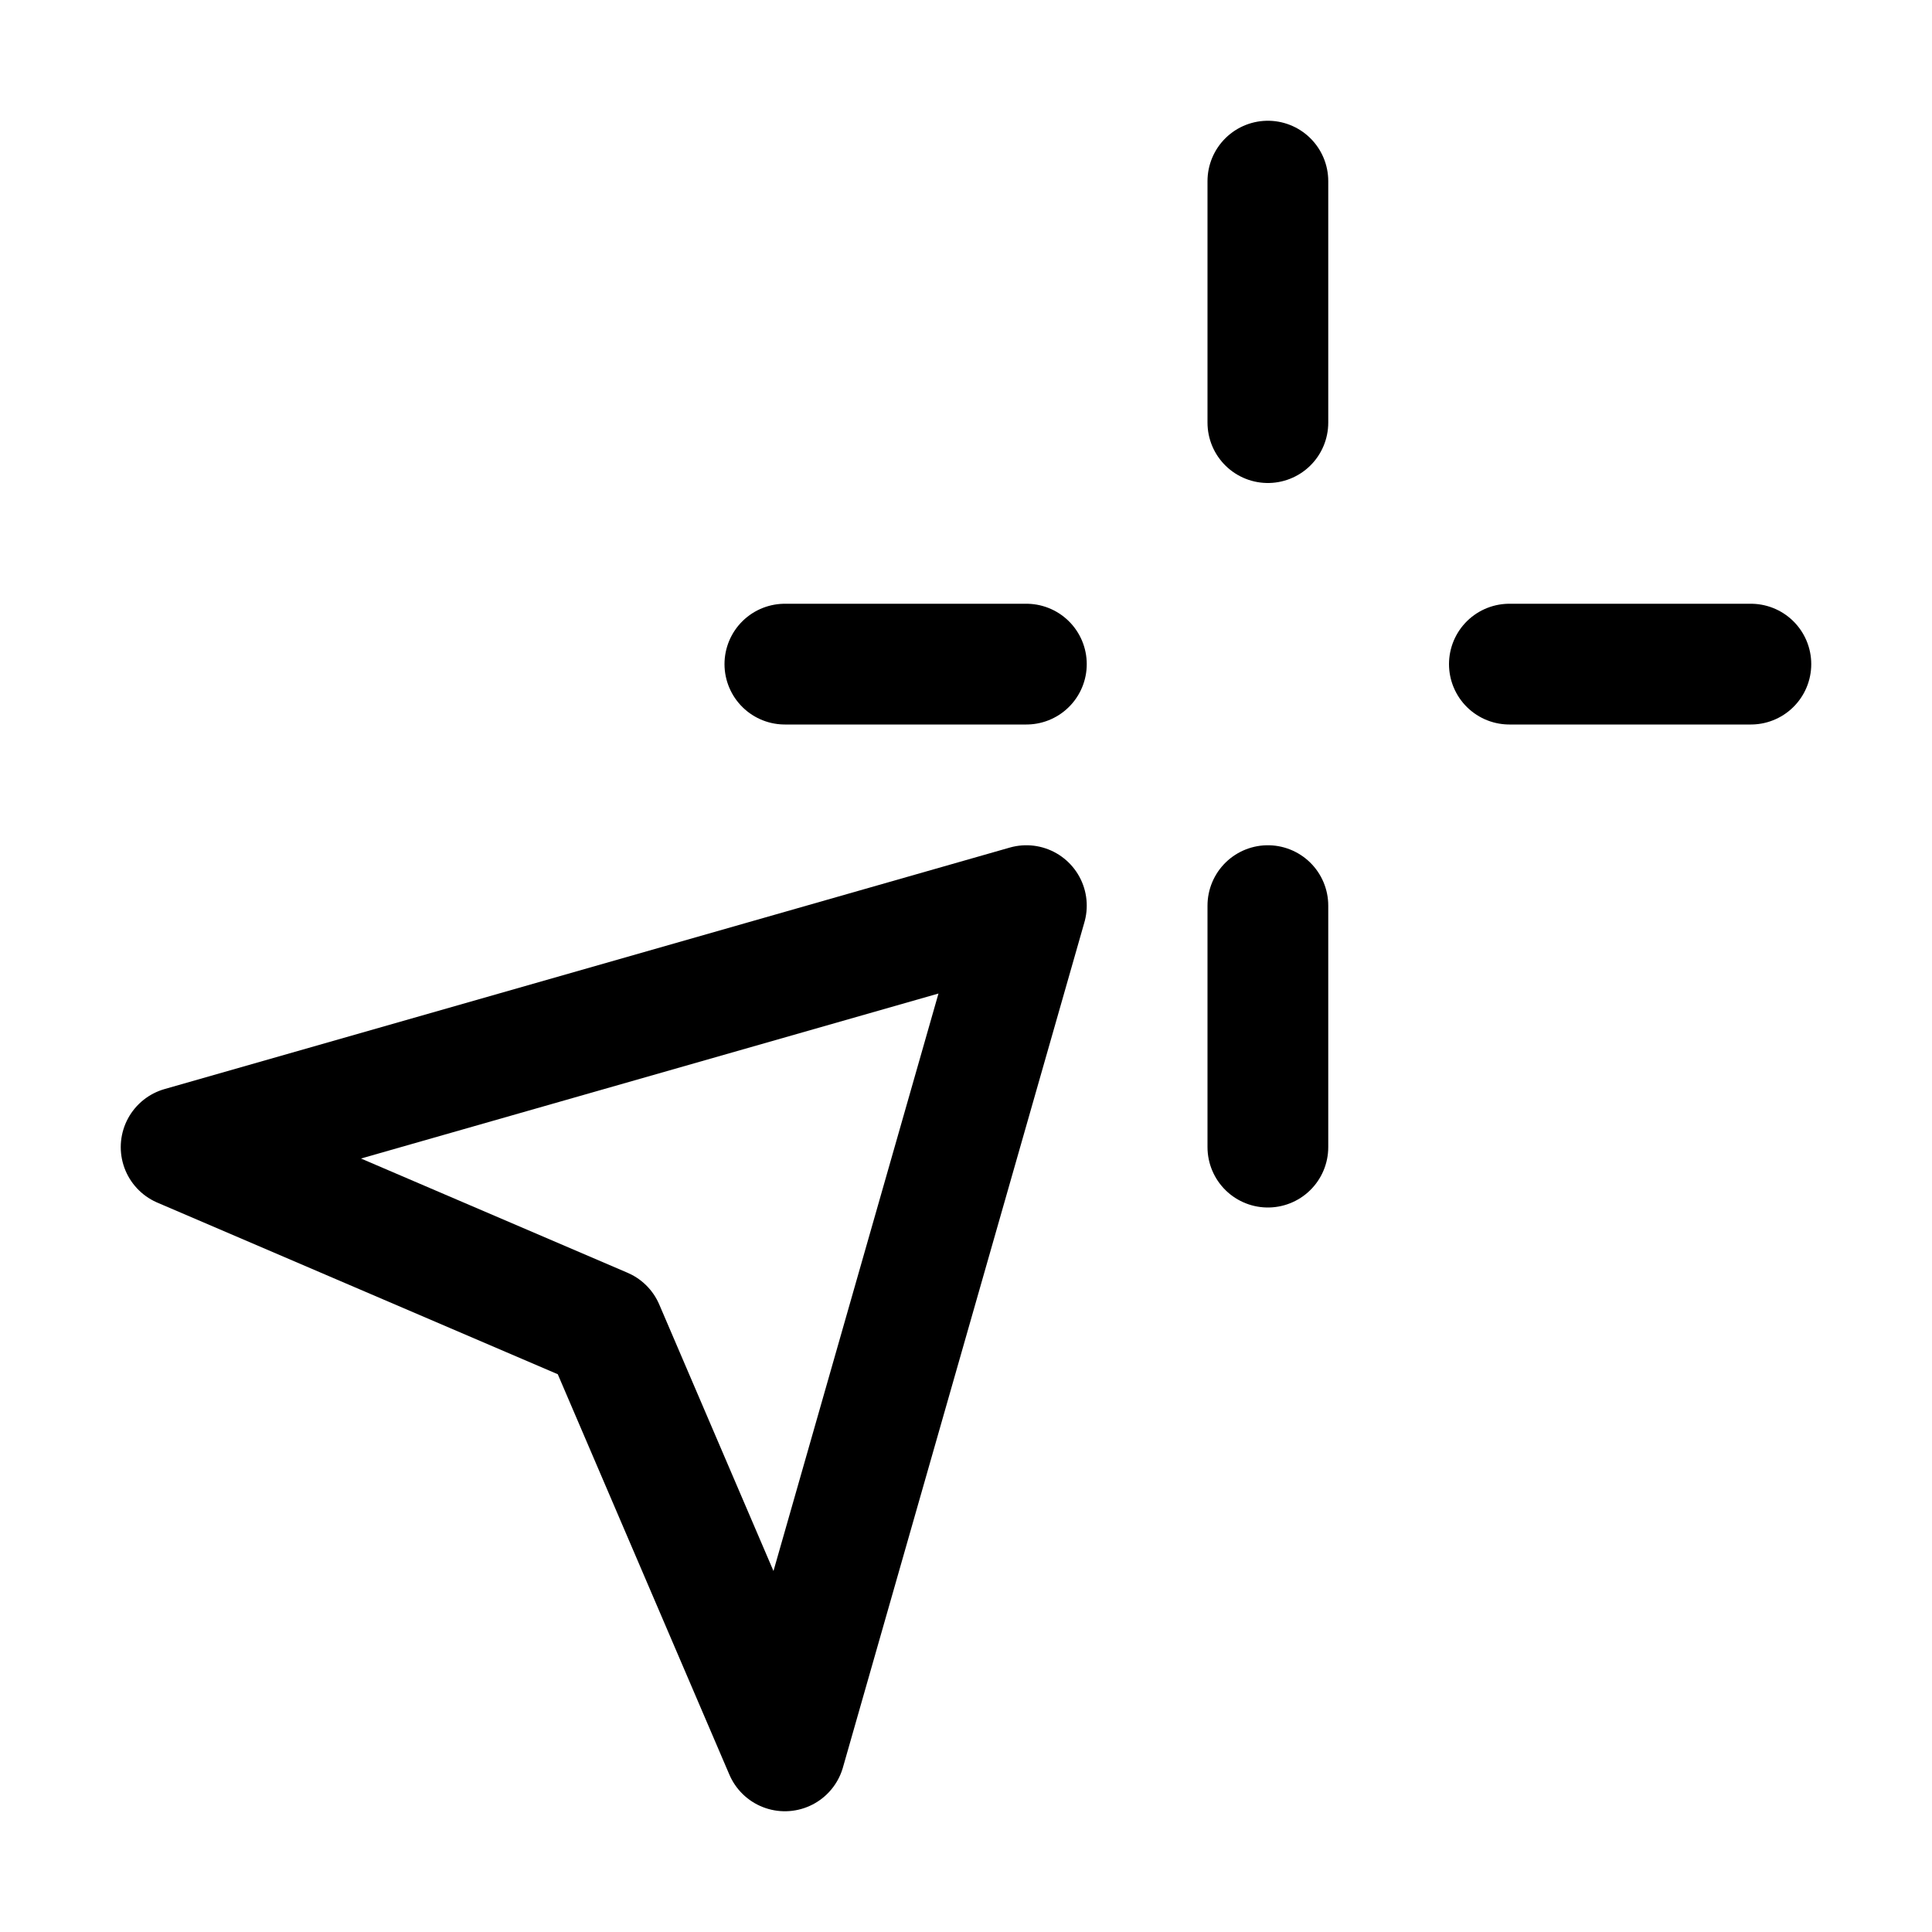 <svg viewBox="0 0 16 16" fill="none" xmlns="http://www.w3.org/2000/svg" width="1em" height="1em"><path d="M8.5 7.5L1.5 9.5L5 11L6.5 14.5L8.5 7.5Z" stroke="currentColor" stroke-linecap="round" stroke-linejoin="round"/><path d="M10.5 7.5L10.5 9.5" stroke="currentColor" stroke-linecap="round"/><path d="M10.5 1.5L10.5 3.5" stroke="currentColor" stroke-linecap="round"/><path d="M6.5 5.5L8.5 5.5" stroke="currentColor" stroke-linecap="round"/><path d="M12.5 5.5L14.5 5.5" stroke="currentColor" stroke-linecap="round"/></svg>
